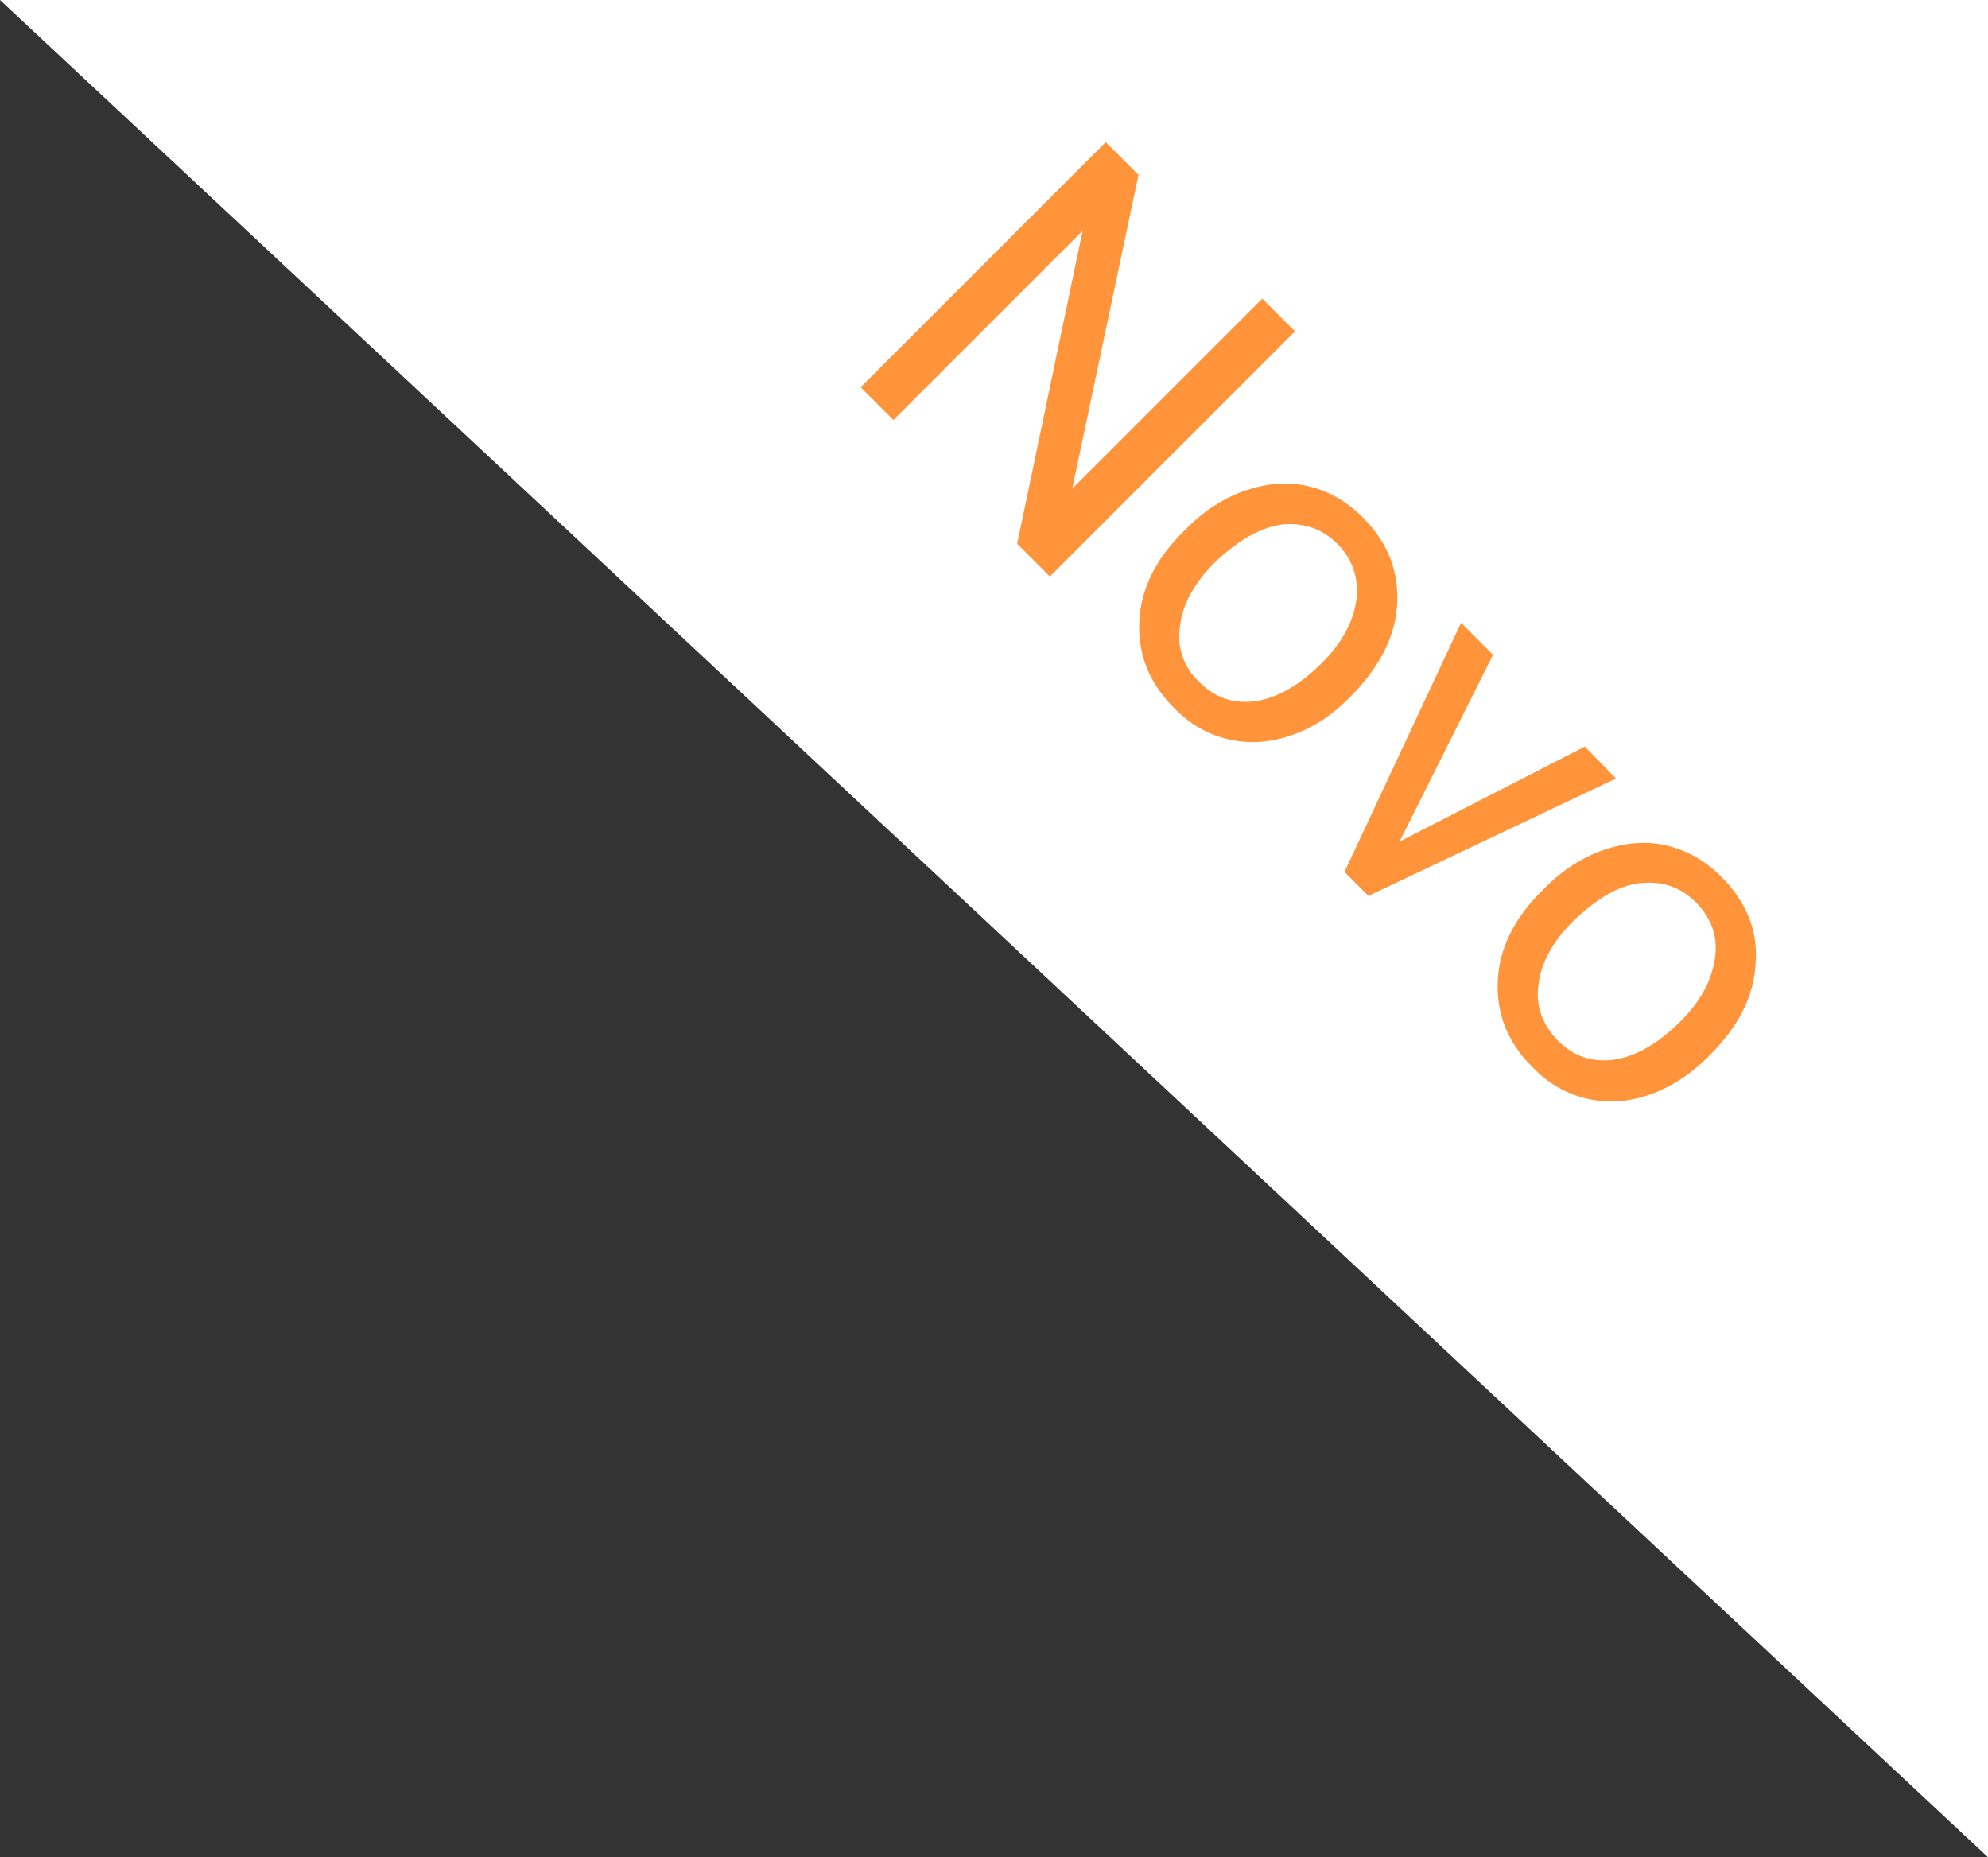 <?xml version="1.0" encoding="utf-8"?>
<!-- Generator: Adobe Illustrator 19.1.1, SVG Export Plug-In . SVG Version: 6.00 Build 0)  -->
<svg version="1.1" id="Camada_1" xmlns="http://www.w3.org/2000/svg" xmlns:xlink="http://www.w3.org/1999/xlink" x="0px" y="0px"
	 viewBox="0 0 249 232.6" style="enable-background:new 0 0 249 232.6;" xml:space="preserve">
<rect x="0" y="0" width="249" height="232.6" fill="#333333" stroke="none"/>
<style type="text/css">
	.st0{fill-rule:evenodd;clip-rule:evenodd;fill:#FFFFFF;}
	.st1{fill:#FF943A;}
</style>
<g>
	<polygon class="st0" points="0,0 249,0 249,232.6 0,0 	"/>
</g>
<path class="st1" d="M162.2,41.5l-30.7,30.7l-4.1-4.1l8.2-39.2l-23.7,23.7l-4.1-4.1l30.7-30.7l4.1,4.1l-8.3,39.3l23.8-23.8
	L162.2,41.5L162.2,41.5z M169.3,87.1l-0.3,0.3c-2.2,2.2-4.6,3.8-7.3,4.7c-2.6,0.9-5.2,1.1-7.8,0.5c-2.6-0.6-4.9-1.9-6.9-4
	c-3.1-3.1-4.5-6.7-4.3-10.8c0.2-4.1,2.1-7.9,5.7-11.4l0.3-0.3c2.2-2.2,4.7-3.8,7.4-4.7c2.7-0.9,5.3-1.1,7.8-0.5
	c2.5,0.6,4.8,1.9,6.8,3.9c3.1,3.1,4.5,6.7,4.3,10.8C174.8,79.7,172.8,83.5,169.3,87.1L169.3,87.1z M167.5,68.1
	c-1.9-1.9-4.3-2.7-7-2.4c-2.7,0.4-5.5,2-8.4,4.8c-2.5,2.5-4,5.2-4.3,7.9c-0.4,2.7,0.4,5.1,2.4,7c2,2,4.3,2.8,7.1,2.4
	c2.7-0.4,5.5-2,8.3-4.8c2.5-2.5,3.9-5.1,4.3-7.9C170.2,72.4,169.4,70,167.5,68.1L167.5,68.1z M202.4,97.5l-31,14.7l-3-3L183,78l4,4
	l-11.7,23.4l23.2-11.9L202.4,97.5L202.4,97.5z M214.2,132.1l-0.3,0.3c-2.2,2.2-4.7,3.8-7.3,4.7c-2.6,0.9-5.2,1.1-7.8,0.5
	c-2.6-0.6-4.9-1.9-6.9-4c-3.1-3.1-4.5-6.7-4.3-10.8c0.2-4.1,2.1-7.9,5.7-11.4l0.3-0.3c2.2-2.2,4.7-3.8,7.4-4.7
	c2.7-0.9,5.3-1.1,7.8-0.5c2.5,0.6,4.8,1.9,6.8,3.9c3.1,3.1,4.6,6.7,4.3,10.8C219.7,124.7,217.8,128.5,214.2,132.1L214.2,132.1z
	 M212.4,113c-1.9-1.9-4.2-2.7-7-2.4c-2.7,0.3-5.5,2-8.4,4.8c-2.5,2.5-4,5.2-4.3,7.9c-0.4,2.7,0.5,5,2.4,7c2,2,4.3,2.8,7.1,2.4
	c2.7-0.4,5.5-2,8.3-4.8c2.5-2.5,3.9-5.1,4.3-7.9C215.2,117.4,214.4,115,212.4,113L212.4,113z"/>
</svg>
